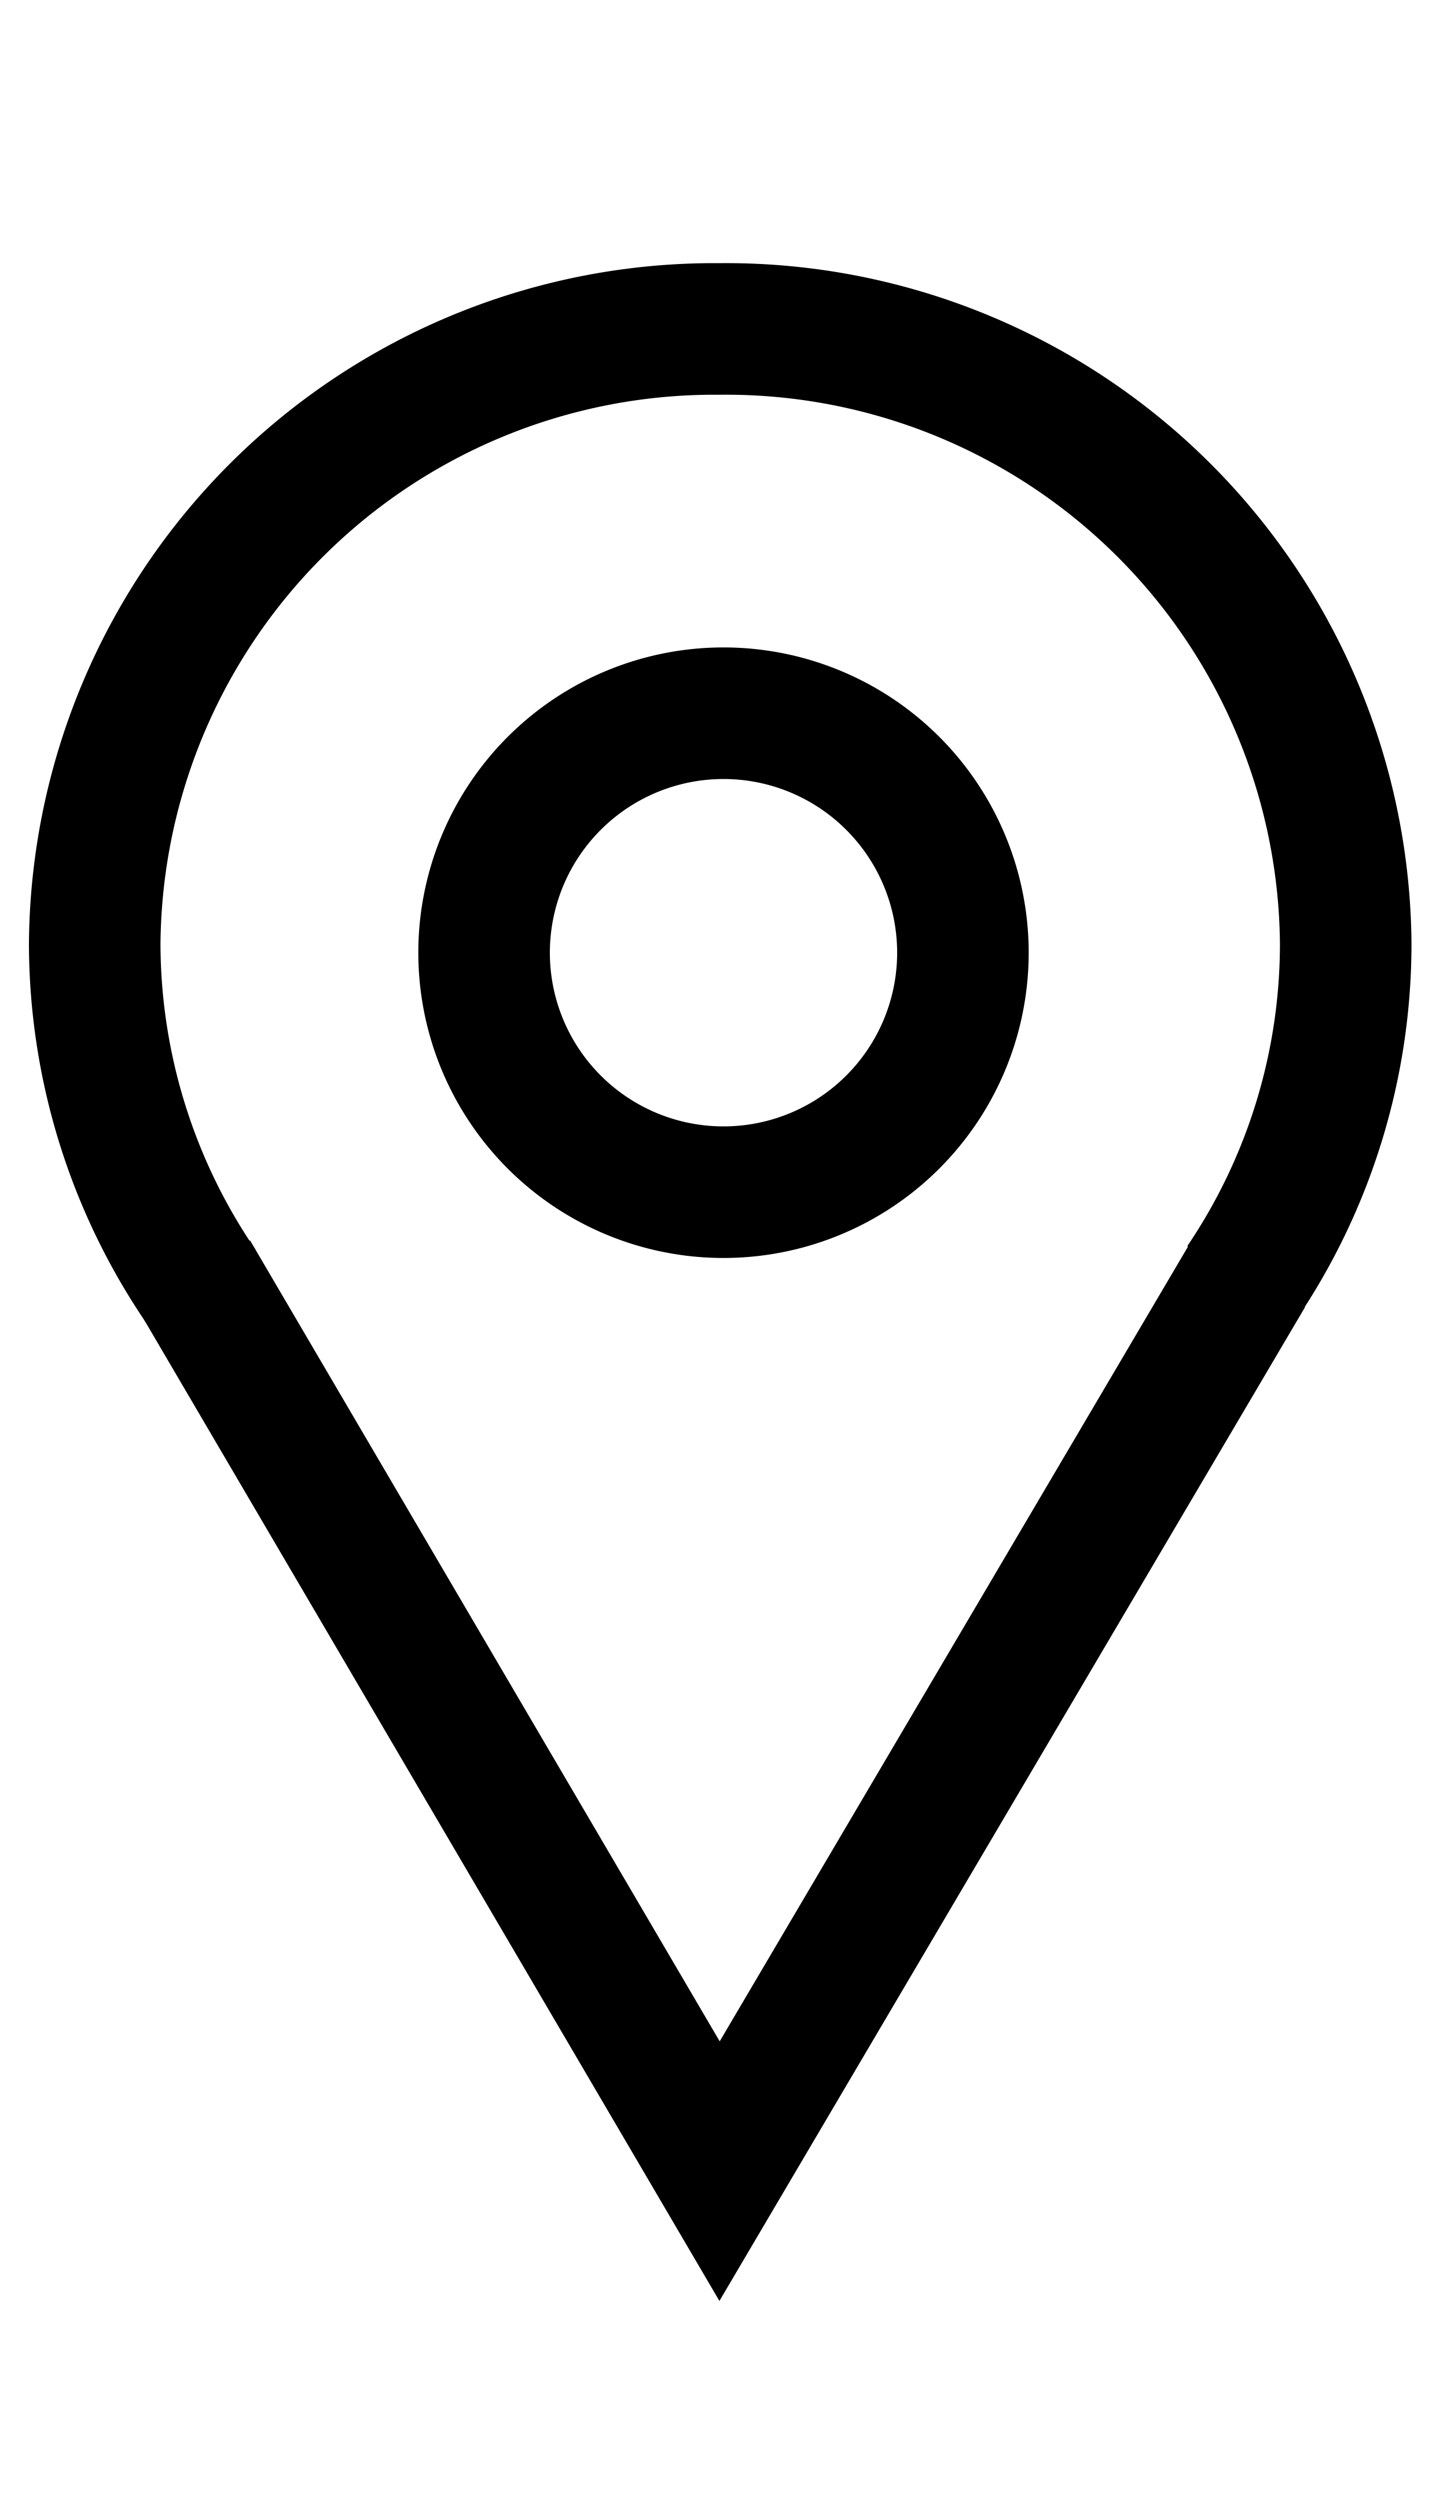 <svg xmlns:xlink="http://www.w3.org/1999/xlink" xmlns="http://www.w3.org/2000/svg" class="gl-icon gl-icon--size-communication gl-icon--size-communication" width="11"  height="19" ><defs><symbol xmlns="http://www.w3.org/2000/svg" viewBox="0 0 11 19" id="usp-location-2"><title>tem-3</title><g id="usp-location-2_usp-pick_up_points" data-name="usp-pick up points"><g id="usp-location-2_Layer_398" data-name="Layer 398"><path d="M1.53,9.78A4.63,4.63,0,0,1,.72,7.17,4.71,4.71,0,0,1,5.47,2.5a4.71,4.71,0,0,1,4.76,4.67,4.6,4.6,0,0,1-.79,2.58" style="stroke-miterlimit: 10;" stroke="#000000" fill="none"></path><polyline points="1.47 9.68 5.47 16.5 9.49 9.68" style="stroke-miterlimit: 10;" stroke="#000000" fill="none"></polyline><path d="M5.47,9.06A1.82,1.82,0,1,1,7.32,7.25,1.82,1.82,0,0,1,5.47,9.06Z" style="stroke-miterlimit: 10;" stroke="#000000" fill="none"></path></g></g></symbol></defs><use xlink:href="#usp-location-2"></use></svg>